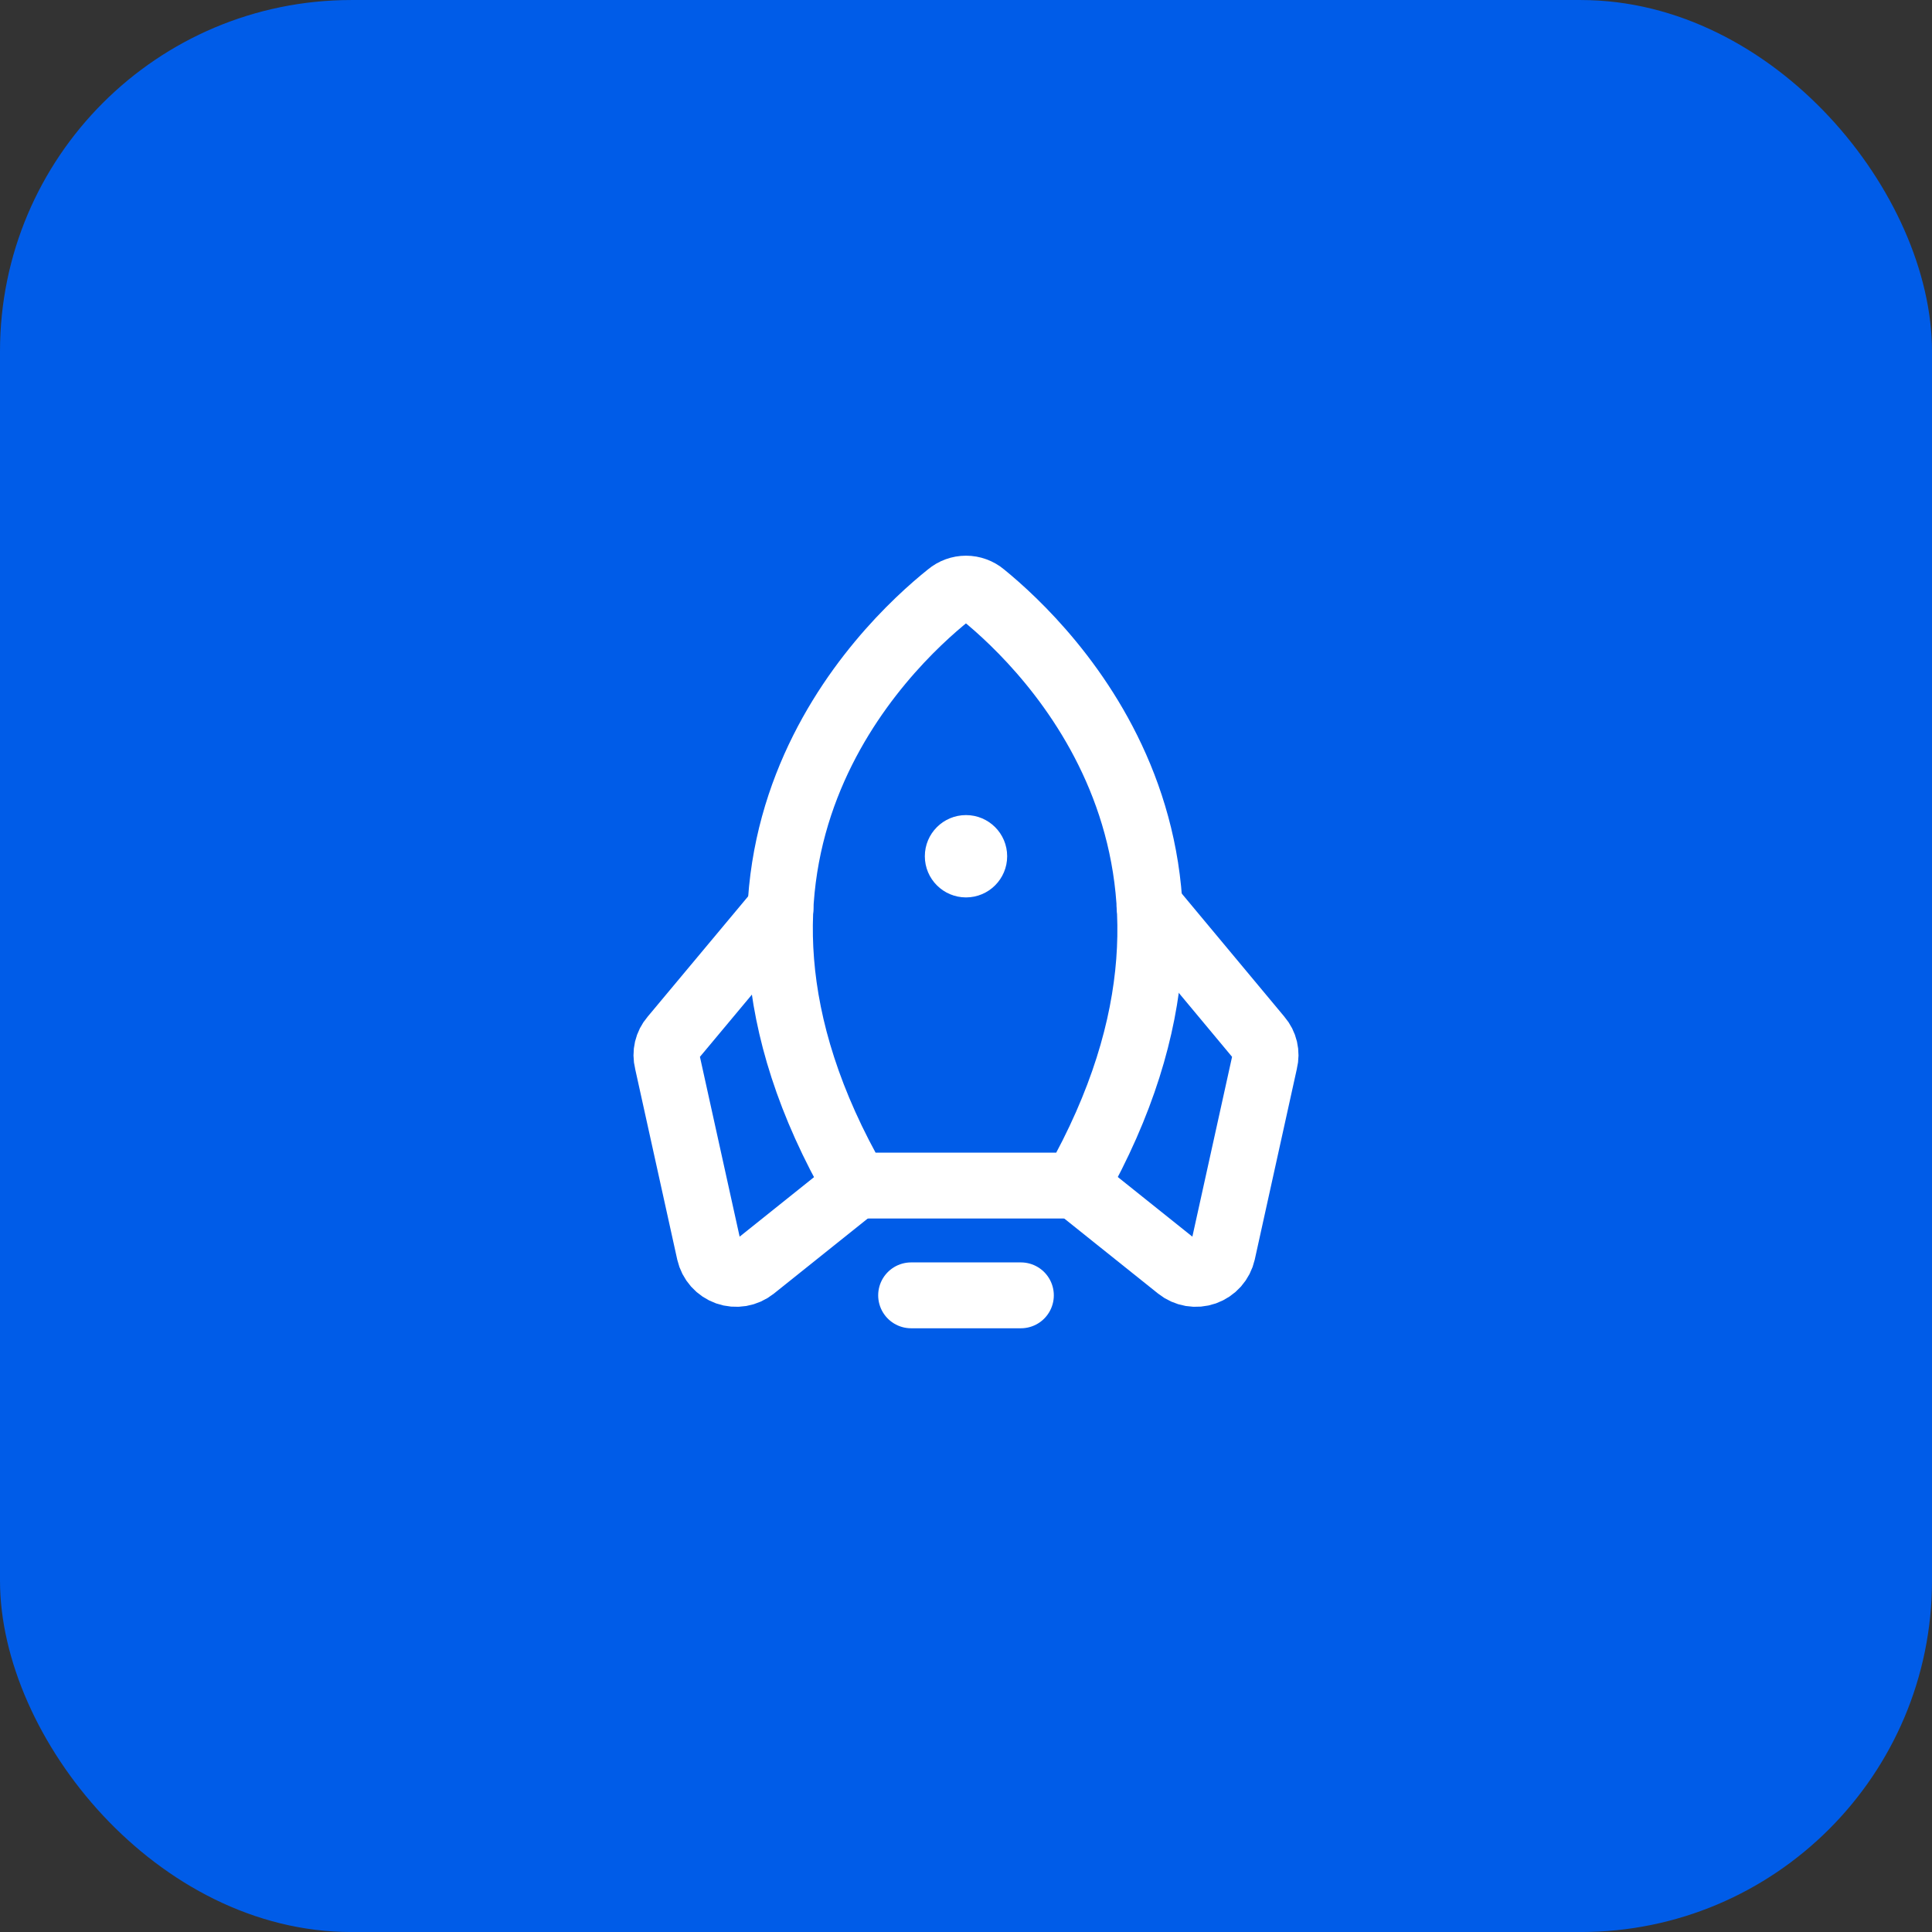 <svg width="88" height="88" viewBox="0 0 88 88" fill="none" xmlns="http://www.w3.org/2000/svg">
<rect x="0" y="0" width="88" height="88" fill="#333333" stroke="none"/>
<rect y="0.001" width="88" height="88" rx="16" fill="#005CE8"/>
<path d="M46.5 59.001H41.5" stroke="white" stroke-width="3" stroke-linecap="round" stroke-linejoin="round"/>
<path d="M43.219 27.095C40.25 29.47 30.328 38.97 39 54.001H49C57.5 38.97 47.719 29.485 44.781 27.095C44.562 26.912 44.286 26.811 44 26.811C43.714 26.811 43.438 26.912 43.219 27.095Z" stroke="white" stroke-width="3" stroke-linecap="round" stroke-linejoin="round"/>
<path d="M35.547 41.407L30.641 47.282C30.517 47.426 30.43 47.598 30.386 47.783C30.343 47.968 30.344 48.16 30.391 48.345L32.312 57.048C32.359 57.255 32.457 57.446 32.598 57.605C32.739 57.763 32.918 57.883 33.118 57.954C33.318 58.024 33.532 58.042 33.741 58.007C33.95 57.971 34.147 57.883 34.312 57.751L39 54.001" stroke="white" stroke-width="3" stroke-linecap="round" stroke-linejoin="round"/>
<path d="M52.359 41.282L57.359 47.282C57.483 47.426 57.57 47.598 57.614 47.783C57.657 47.968 57.656 48.16 57.609 48.345L55.688 57.048C55.641 57.255 55.543 57.446 55.402 57.605C55.261 57.763 55.082 57.883 54.882 57.954C54.682 58.024 54.468 58.042 54.259 58.007C54.05 57.971 53.853 57.883 53.688 57.751L49 54.001" stroke="white" stroke-width="3" stroke-linecap="round" stroke-linejoin="round"/>
<path d="M44 40.876C45.035 40.876 45.875 40.036 45.875 39.001C45.875 37.965 45.035 37.126 44 37.126C42.965 37.126 42.125 37.965 42.125 39.001C42.125 40.036 42.965 40.876 44 40.876Z" fill="white"/>
</svg>
